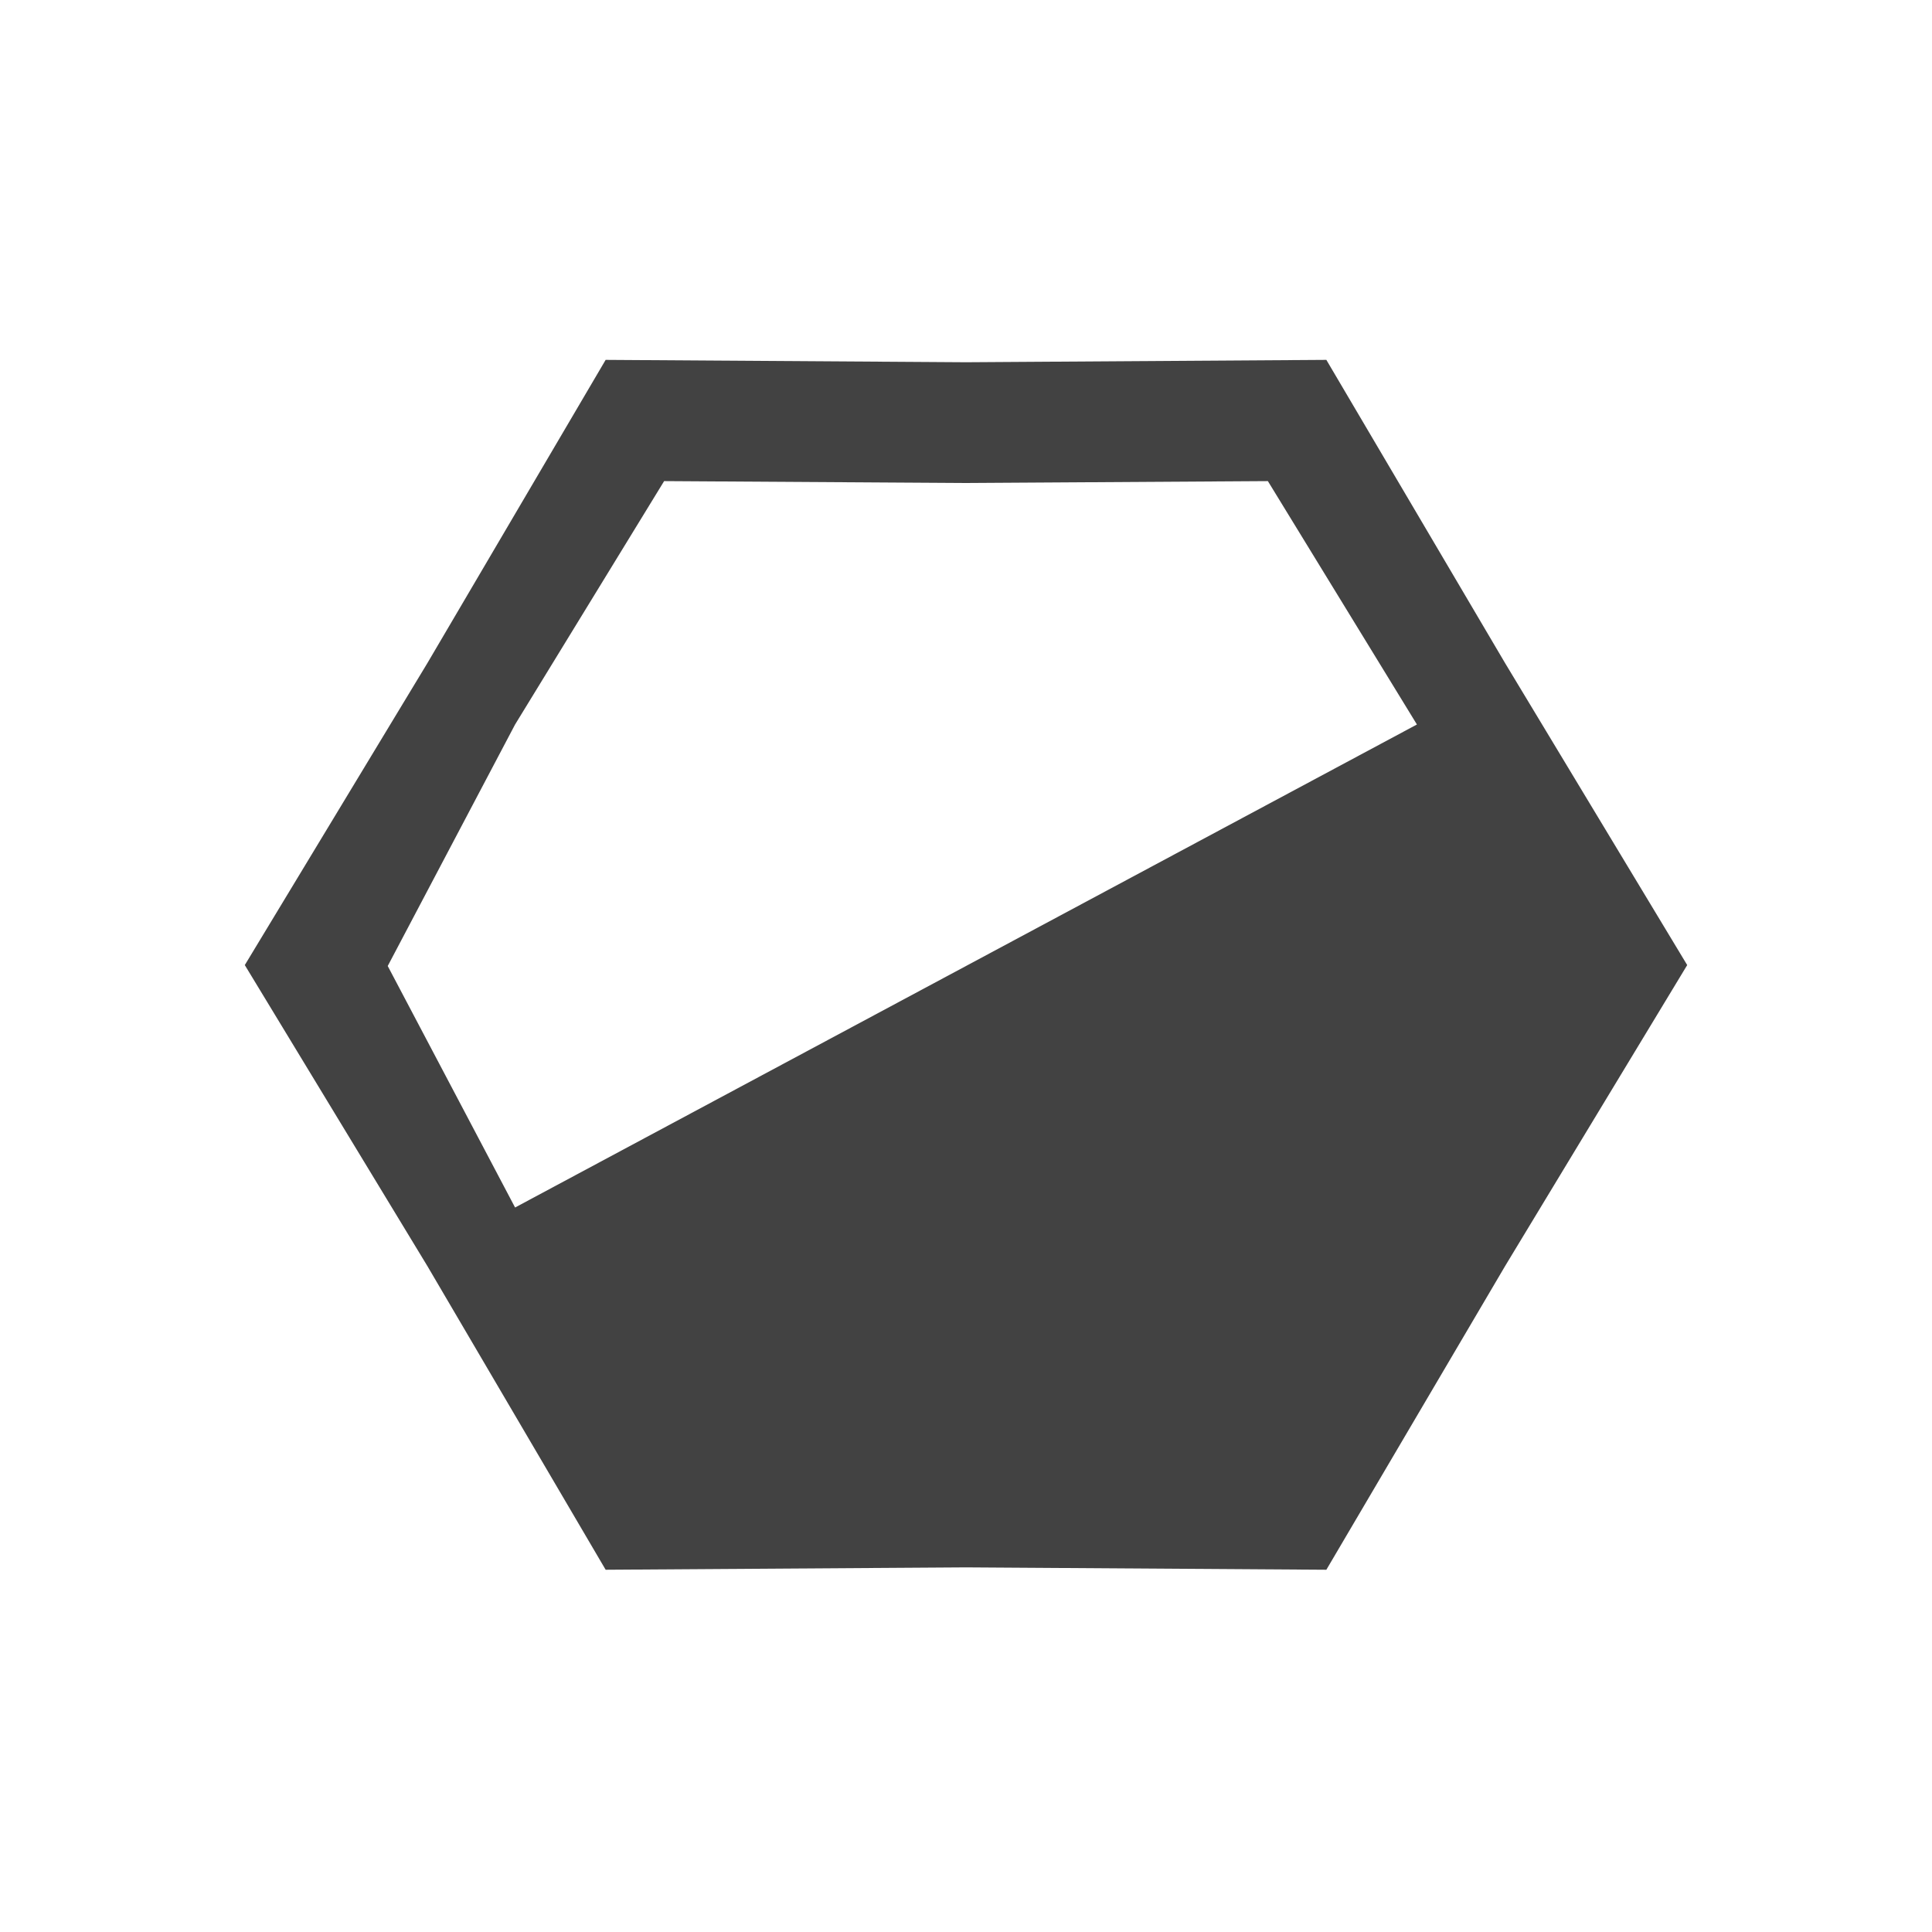 
<svg xmlns="http://www.w3.org/2000/svg" xmlns:xlink="http://www.w3.org/1999/xlink" width="48px" height="48px" viewBox="0 0 48 48" version="1.1">
<g id="surface1">
<defs>
  <style id="current-color-scheme" type="text/css">
   .ColorScheme-Text { color:#424242; } .ColorScheme-Highlight { color:#eeeeee; }
  </style>
 </defs>
<path style="fill:currentColor" class="ColorScheme-Text" d="M 15.047 8.941 L 10.617 16.477 L 6.082 23.977 L 10.617 31.453 L 15.047 39 L 24 38.941 L 32.953 39 L 37.395 31.453 L 41.918 23.977 L 37.395 16.477 L 32.953 8.941 L 24 9 Z M 16.5 11.953 L 24 12 L 31.5 11.953 L 35.203 18 L 12.797 30 L 9.633 24 L 12.797 18 Z M 16.5 11.953 "/>
</g>
</svg>
